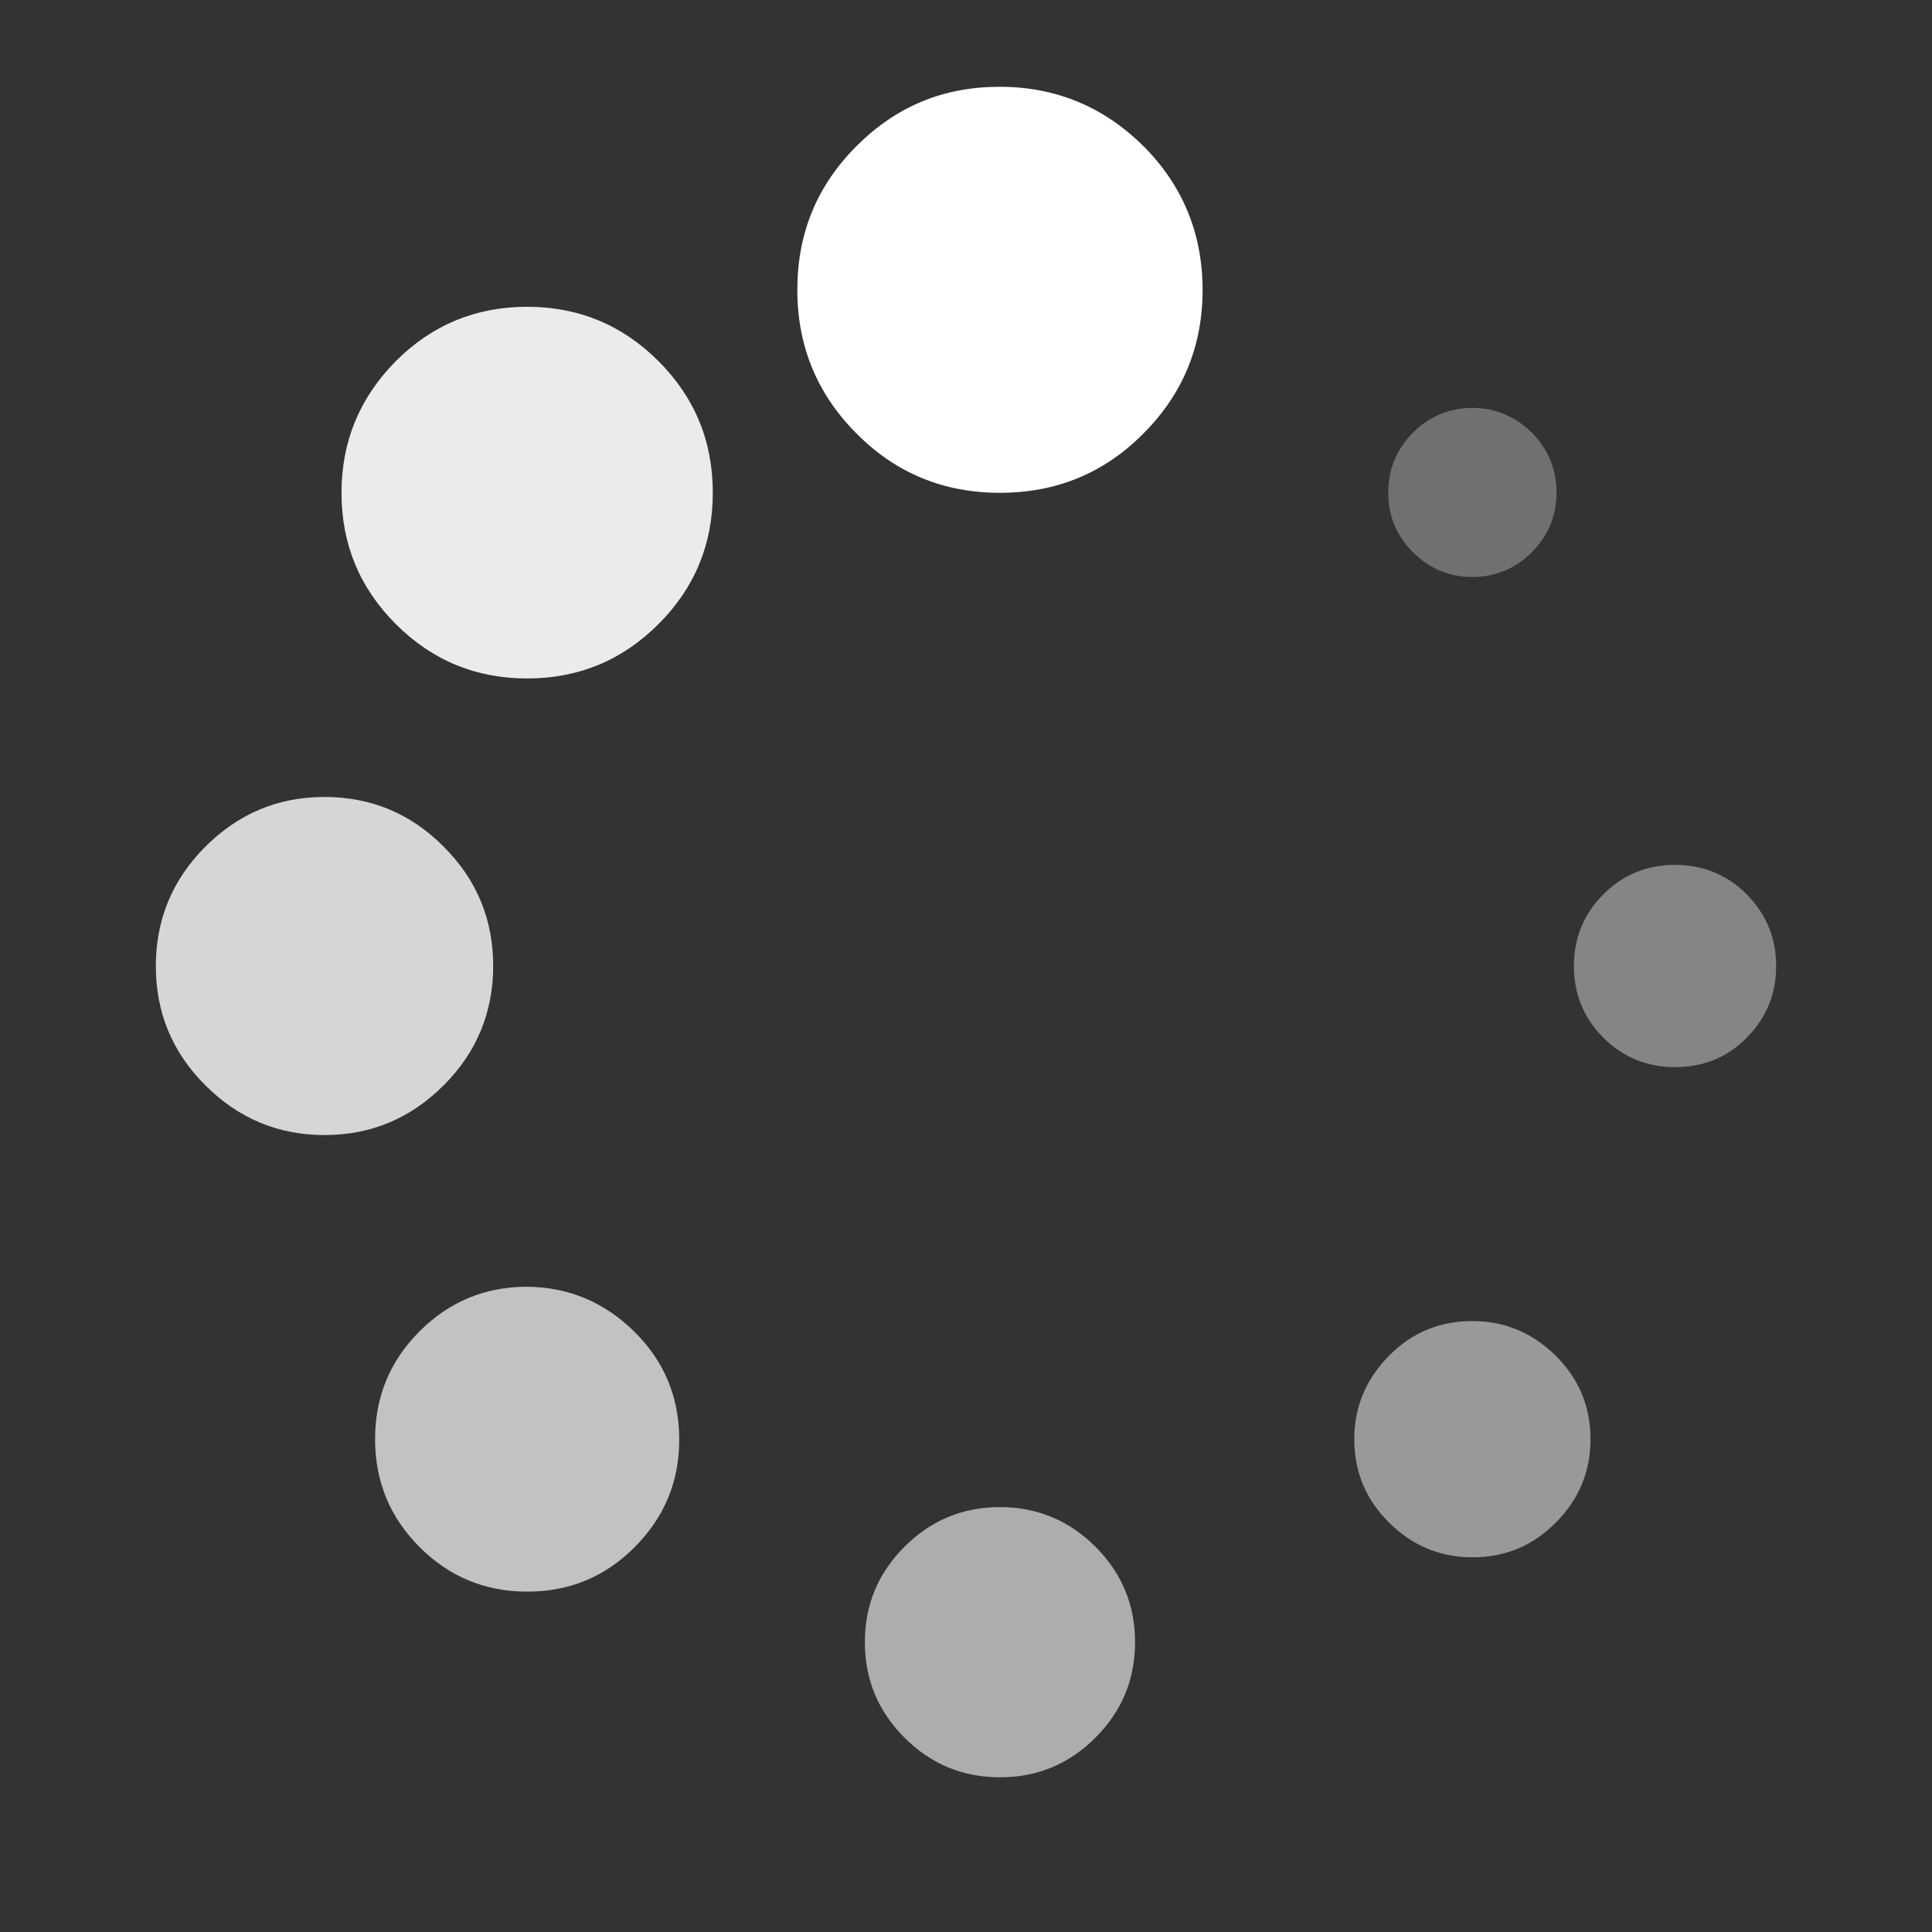 <svg id="图层_1" xmlns="http://www.w3.org/2000/svg" viewBox="0 0 512 512"><rect x="0" y="0" width="512" height="512" fill="#333333" stroke="none"/><style>.st0,.st1{opacity:.8;fill:#fff}.st1{opacity:.9}.st2{opacity:.7}.st2,.st3{fill:#fff}.st4,.st5{opacity:.6;fill:#fff}.st5{opacity:.5}.st6,.st7{opacity:.3;fill:#fff}.st7{opacity:.4}</style><path class="st0" d="M117.6 224.4c8.8 8.8 13.1 19.3 13.1 31.6s-4.4 22.9-13.1 31.6c-8.8 8.8-19.3 13.2-31.6 13.2s-22.8-4.4-31.6-13.2c-8.8-8.8-13.1-19.3-13.1-31.6s4.4-22.9 13.1-31.6c8.8-8.8 19.3-13.2 31.6-13.2s22.9 4.4 31.6 13.2z"/><path class="st1" d="M174.5 95.7c9.6 9.6 14.4 21.2 14.4 34.9 0 13.6-4.8 25.2-14.4 34.8-9.6 9.6-21.2 14.4-34.8 14.4-13.6 0-25.2-4.8-34.8-14.4-9.6-9.6-14.4-21.2-14.4-34.8 0-13.6 4.8-25.2 14.4-34.9 9.6-9.6 21.2-14.4 34.8-14.4 13.6 0 25.2 4.8 34.8 14.4z"/><path class="st2" d="M168.1 352.9c7.9 7.8 11.9 17.3 11.9 28.6s-4 20.7-11.9 28.6-17.4 11.7-28.4 11.7c-11.2 0-20.7-4-28.5-11.8-7.8-7.8-11.8-17.3-11.8-28.6 0-11.2 3.9-20.7 11.8-28.6 7.8-7.8 17.3-11.8 28.5-11.8 11 .1 20.5 4.1 28.4 11.9z"/><path class="st3" d="M303 38.7c10.4 10.4 15.7 23.2 15.7 38.1s-5.2 27.6-15.7 38.1c-10.4 10.5-23.1 15.7-38 15.7-14.9 0-27.6-5.2-38-15.7-10.4-10.4-15.7-23.1-15.7-38.1s5.2-27.6 15.7-38.1S250 23 264.9 23c14.9 0 27.6 5.3 38.1 15.7z"/><path class="st4" d="M290.3 409.9c7 7 10.5 15.4 10.5 25.3s-3.5 18.3-10.5 25.3S274.9 471 265 471s-18.3-3.5-25.3-10.5-10.5-15.4-10.5-25.3 3.5-18.3 10.5-25.3 15.4-10.5 25.3-10.5c9.8 0 18.3 3.5 25.3 10.5z"/><path class="st5" d="M412.3 359.3c6.2 6.2 9.2 13.5 9.2 22.1 0 8.6-3.1 16-9.2 22.1-6.1 6.2-13.5 9.2-22.1 9.2s-15.9-3.1-22.1-9.2c-6.2-6.2-9.2-13.5-9.2-22.1 0-8.6 3.1-15.9 9.2-22.1 6.1-6.2 13.5-9.2 22.1-9.2s15.9 3.1 22.1 9.2z"/><path class="st6" d="M406 114.7c4.3 4.4 6.5 9.7 6.5 15.8 0 6.2-2.2 11.4-6.5 15.8-4.4 4.4-9.7 6.6-15.8 6.6-6.2 0-11.4-2.2-15.8-6.6-4.4-4.4-6.5-9.7-6.5-15.8 0-6.2 2.2-11.4 6.5-15.8 4.4-4.4 9.7-6.6 15.8-6.6 6.1 0 11.4 2.3 15.8 6.6z"/><path class="st7" d="M462.9 237c5.2 5.3 7.8 11.6 7.8 19s-2.6 13.8-7.8 19c-5.2 5.3-11.6 7.8-19 7.8s-13.8-2.6-19-7.8c-5.2-5.2-7.8-11.6-7.8-19s2.6-13.8 7.8-19c5.2-5.2 11.6-7.8 19-7.8s13.8 2.6 19 7.8z"/></svg>